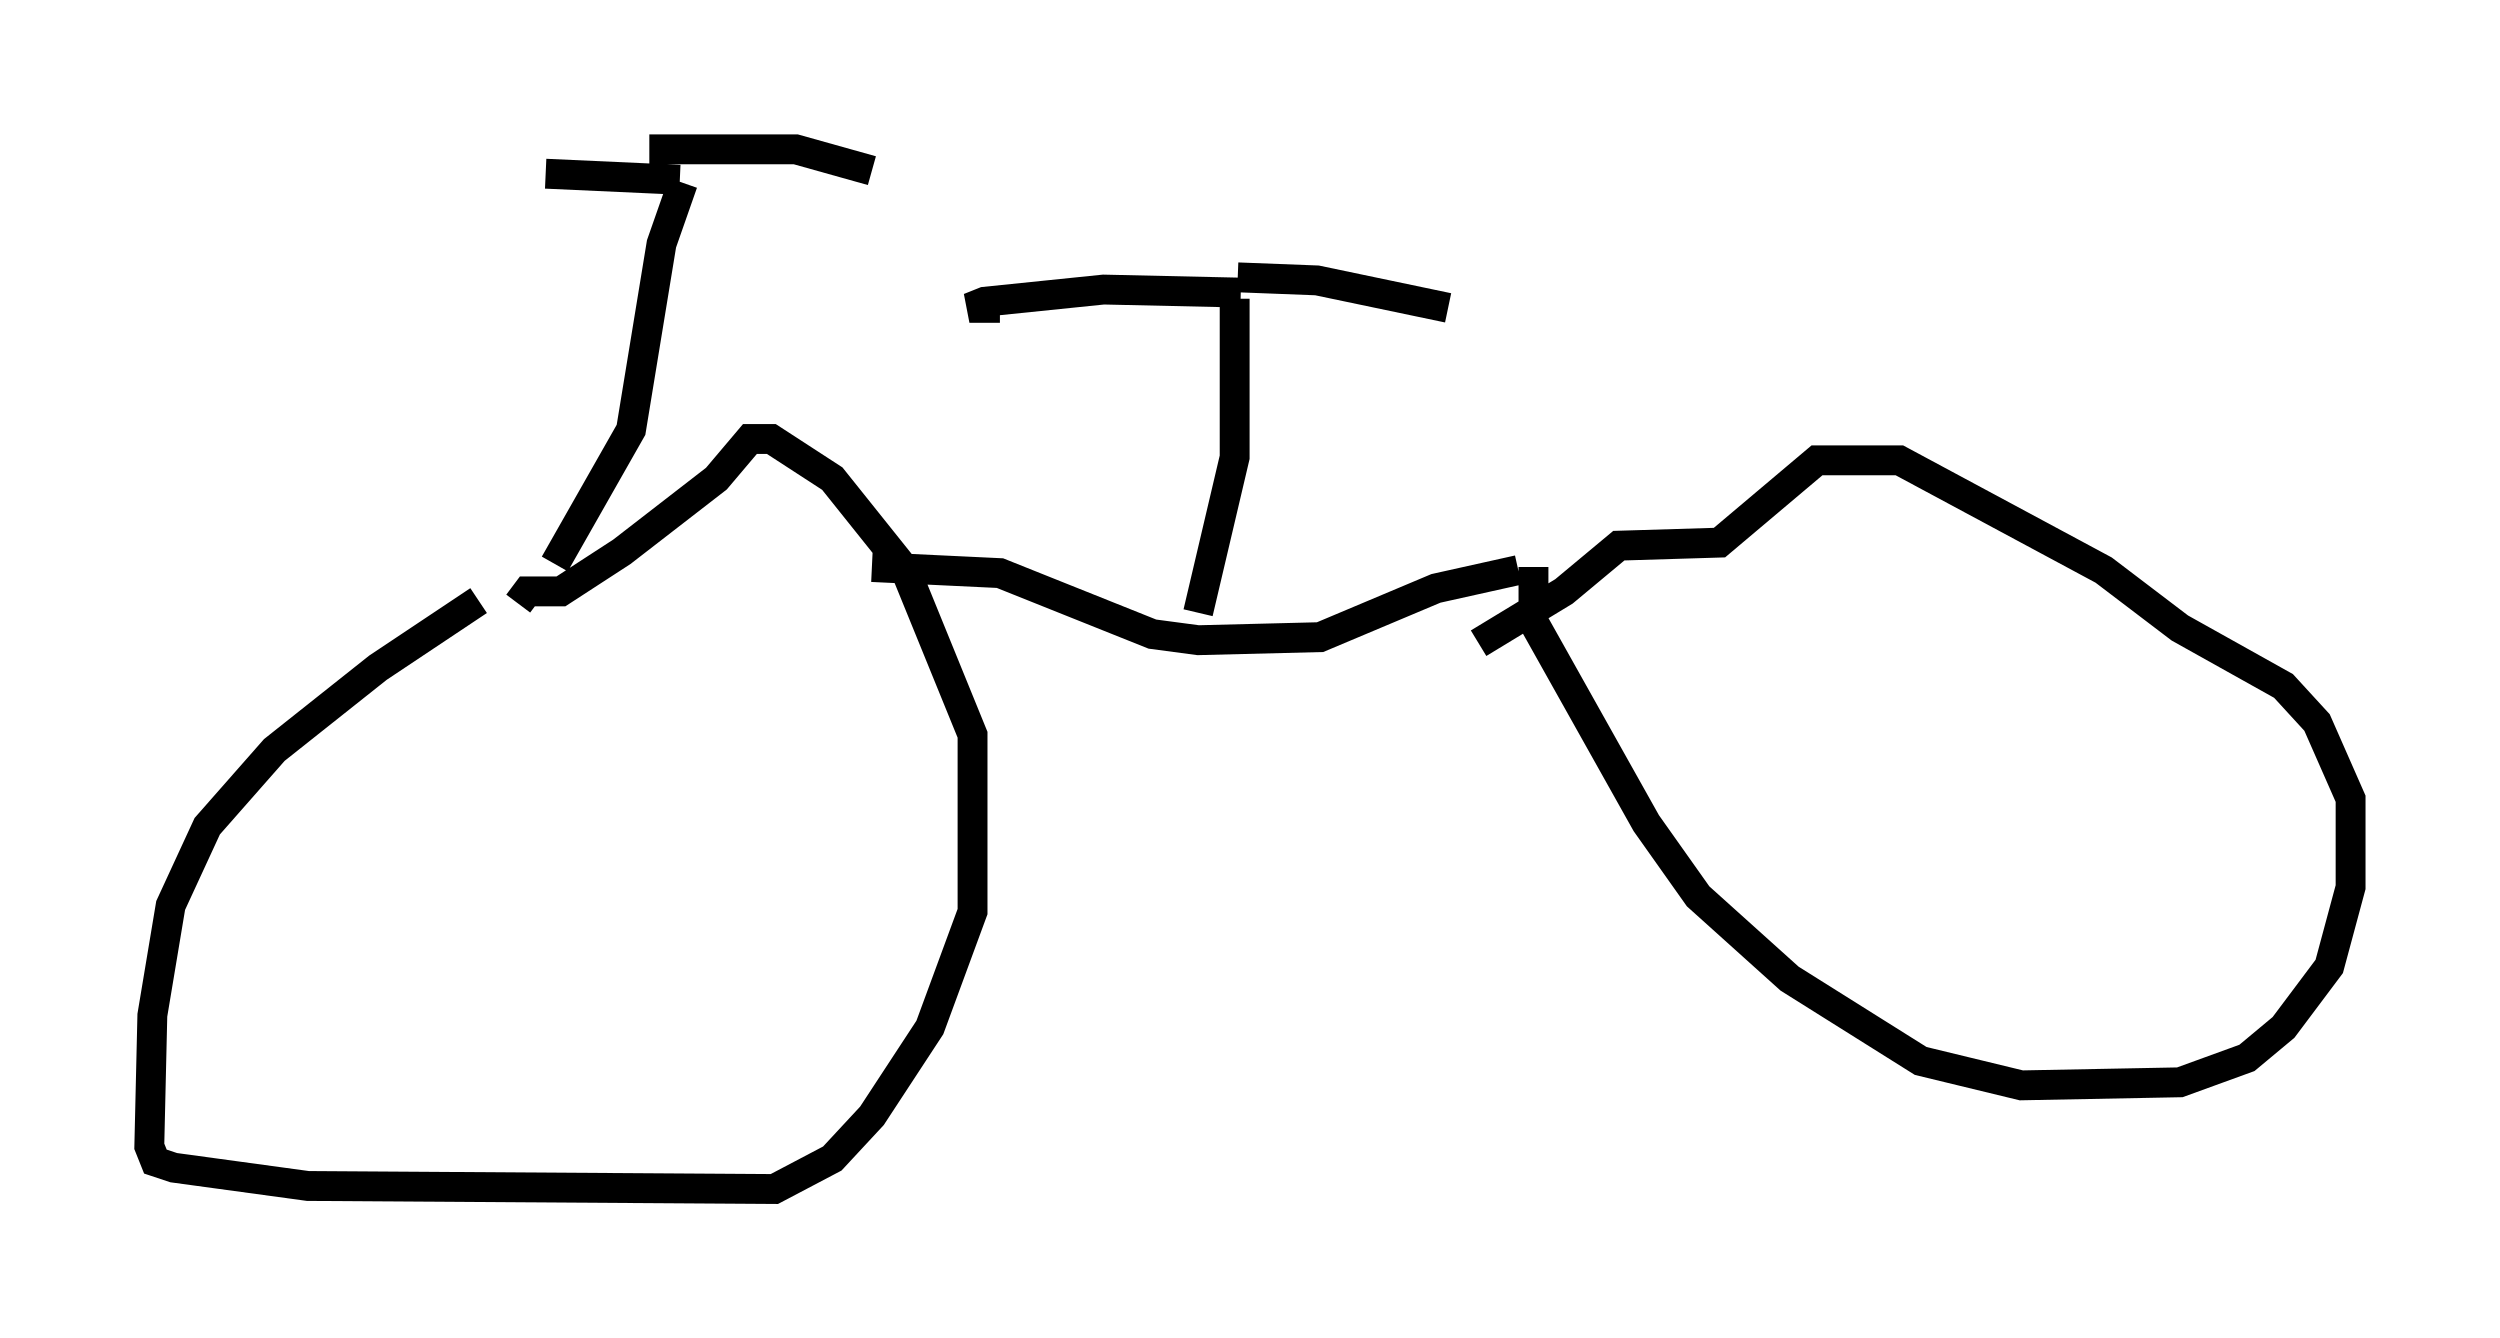 <?xml version="1.0" encoding="utf-8" ?>
<svg baseProfile="full" height="44.811" version="1.1" width="83.705" xmlns="http://www.w3.org/2000/svg" xmlns:ev="http://www.w3.org/2001/xml-events" xmlns:xlink="http://www.w3.org/1999/xlink"><defs /><rect fill="white" height="44.811" width="83.705" x="0" y="0" /><path d="M16.842, 20.109 m-0.817, 0.0 l-3.369, 2.246 -3.471, 2.756 l-2.246, 2.552 -1.225, 2.654 l-0.613, 3.675 -0.102, 4.39 l0.204, 0.51 0.613, 0.204 l4.492, 0.613 15.619, 0.102 l1.94, -1.021 1.327, -1.429 l1.94, -2.96 1.429, -3.879 l0.0, -5.921 -2.246, -5.513 l-2.45, -3.063 -2.042, -1.327 l-0.715, 0.0 -1.123, 1.327 l-3.165, 2.45 -2.042, 1.327 l-1.123, 0.0 -0.306, 0.408 m1.225, -1.327 l2.552, -4.492 1.021, -6.227 l0.715, -2.042 m-0.102, -0.102 l-4.492, -0.204 m3.471, -0.817 l4.9, 0.0 2.552, 0.715 m0.0, 13.271 l4.288, 0.204 5.104, 2.042 l1.531, 0.204 4.083, -0.102 l3.879, -1.633 2.756, -0.613 m0.51, -0.102 l0.0, 1.838 3.777, 6.738 l1.735, 2.45 3.063, 2.756 l4.39, 2.756 3.369, 0.817 l5.308, -0.102 2.246, -0.817 l1.225, -1.021 1.531, -2.042 l0.715, -2.654 0.0, -2.96 l-1.123, -2.552 -1.123, -1.225 l-3.471, -1.94 -2.552, -1.94 l-6.84, -3.675 -2.756, 0.0 l-3.267, 2.756 -3.369, 0.102 l-1.838, 1.531 -2.858, 1.735 m-9.392, -1.021 l1.225, -5.206 0.0, -5.308 m0.204, -0.204 l-4.594, -0.102 -3.981, 0.408 l-0.51, 0.204 1.021, 0.0 m7.963, -1.021 l2.654, 0.102 4.39, 0.919 " fill="none" stroke="black" stroke-width="1" /></svg>